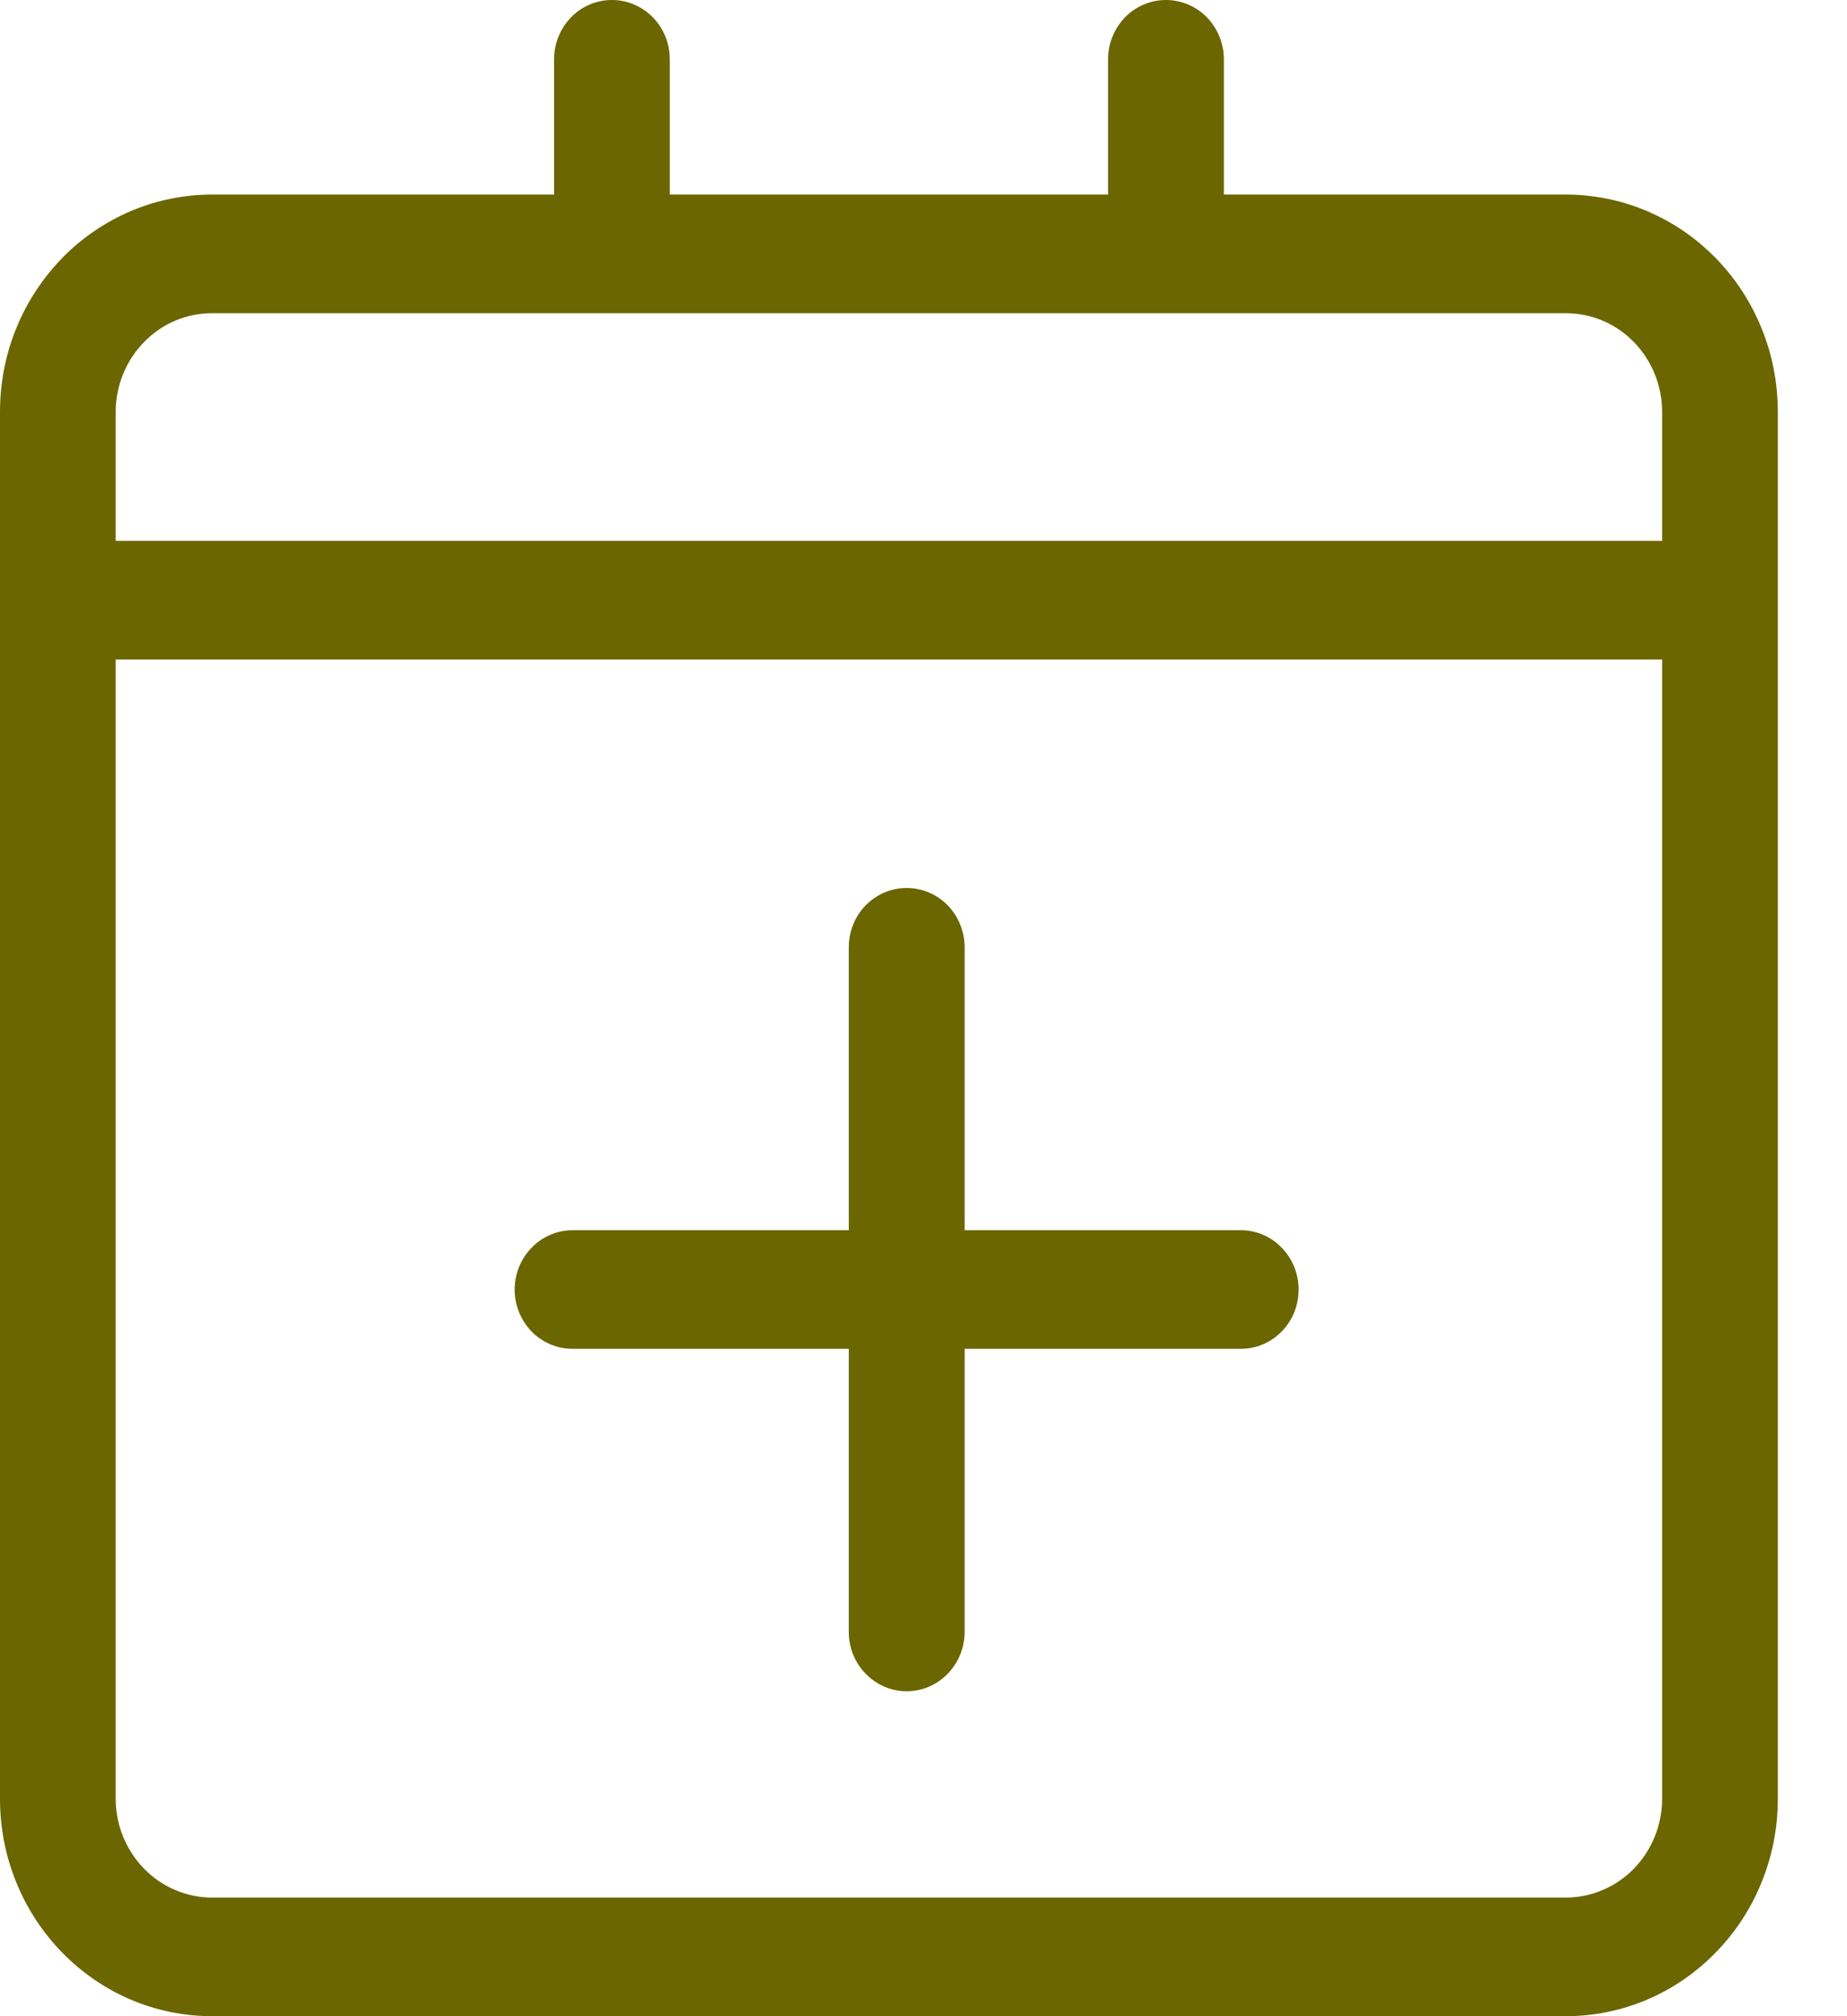 <svg width="11" height="12" viewBox="0 0 11 12" fill="none" xmlns="http://www.w3.org/2000/svg">
<path id="Union" fill-rule="evenodd" clip-rule="evenodd" d="M7.289 1.158H9.324C9.49 1.158 9.655 1.191 9.808 1.256C9.962 1.321 10.101 1.416 10.218 1.536C10.336 1.657 10.429 1.799 10.492 1.956C10.556 2.113 10.588 2.282 10.588 2.452V10.706C10.588 10.876 10.556 11.044 10.492 11.201C10.429 11.358 10.336 11.501 10.218 11.621C10.101 11.741 9.962 11.837 9.808 11.902C9.655 11.967 9.49 12 9.324 12H1.264C1.098 12 0.933 11.967 0.78 11.902C0.627 11.837 0.487 11.741 0.37 11.621C0.253 11.501 0.159 11.358 0.096 11.201C0.032 11.044 -0 10.876 3.33952e-07 10.706V2.452C-0 2.282 0.032 2.113 0.096 1.956C0.159 1.799 0.253 1.657 0.37 1.536C0.487 1.416 0.627 1.321 0.78 1.256C0.933 1.191 1.098 1.158 1.264 1.158H3.3V0.353C3.3 0.259 3.336 0.17 3.401 0.103C3.465 0.037 3.553 0 3.644 0C3.736 0 3.823 0.037 3.888 0.103C3.953 0.17 3.989 0.259 3.989 0.353V1.158H6.599V0.353C6.599 0.259 6.636 0.17 6.7 0.103C6.765 0.037 6.853 0 6.944 0C7.035 0 7.123 0.037 7.188 0.103C7.252 0.17 7.289 0.259 7.289 0.353V1.158ZM9.324 1.864H1.264C1.111 1.864 0.965 1.925 0.858 2.036C0.75 2.146 0.689 2.296 0.689 2.452V3.219H9.899V2.452C9.899 2.296 9.838 2.146 9.731 2.036C9.623 1.925 9.477 1.864 9.324 1.864ZM1.264 11.294H9.324C9.477 11.294 9.623 11.232 9.731 11.122C9.838 11.011 9.899 10.862 9.899 10.706V3.925H0.689V10.706C0.689 10.862 0.75 11.011 0.858 11.122C0.965 11.232 1.111 11.294 1.264 11.294ZM5.745 7.322H7.39C7.481 7.322 7.569 7.359 7.633 7.426C7.698 7.492 7.734 7.582 7.734 7.675C7.734 7.769 7.698 7.859 7.633 7.925C7.569 7.991 7.481 8.028 7.39 8.028H5.745V9.713C5.745 9.807 5.708 9.896 5.644 9.962C5.579 10.029 5.491 10.066 5.4 10.066C5.308 10.066 5.221 10.029 5.156 9.962C5.091 9.896 5.055 9.807 5.055 9.713V8.028H3.41C3.319 8.028 3.231 7.991 3.166 7.925C3.102 7.859 3.065 7.769 3.065 7.675C3.065 7.582 3.102 7.492 3.166 7.426C3.231 7.359 3.319 7.322 3.41 7.322H5.055V5.638C5.055 5.544 5.091 5.454 5.156 5.388C5.221 5.322 5.308 5.285 5.4 5.285C5.491 5.285 5.579 5.322 5.644 5.388C5.708 5.454 5.745 5.544 5.745 5.638V7.322Z" fill="#6B6600"/>
</svg>
